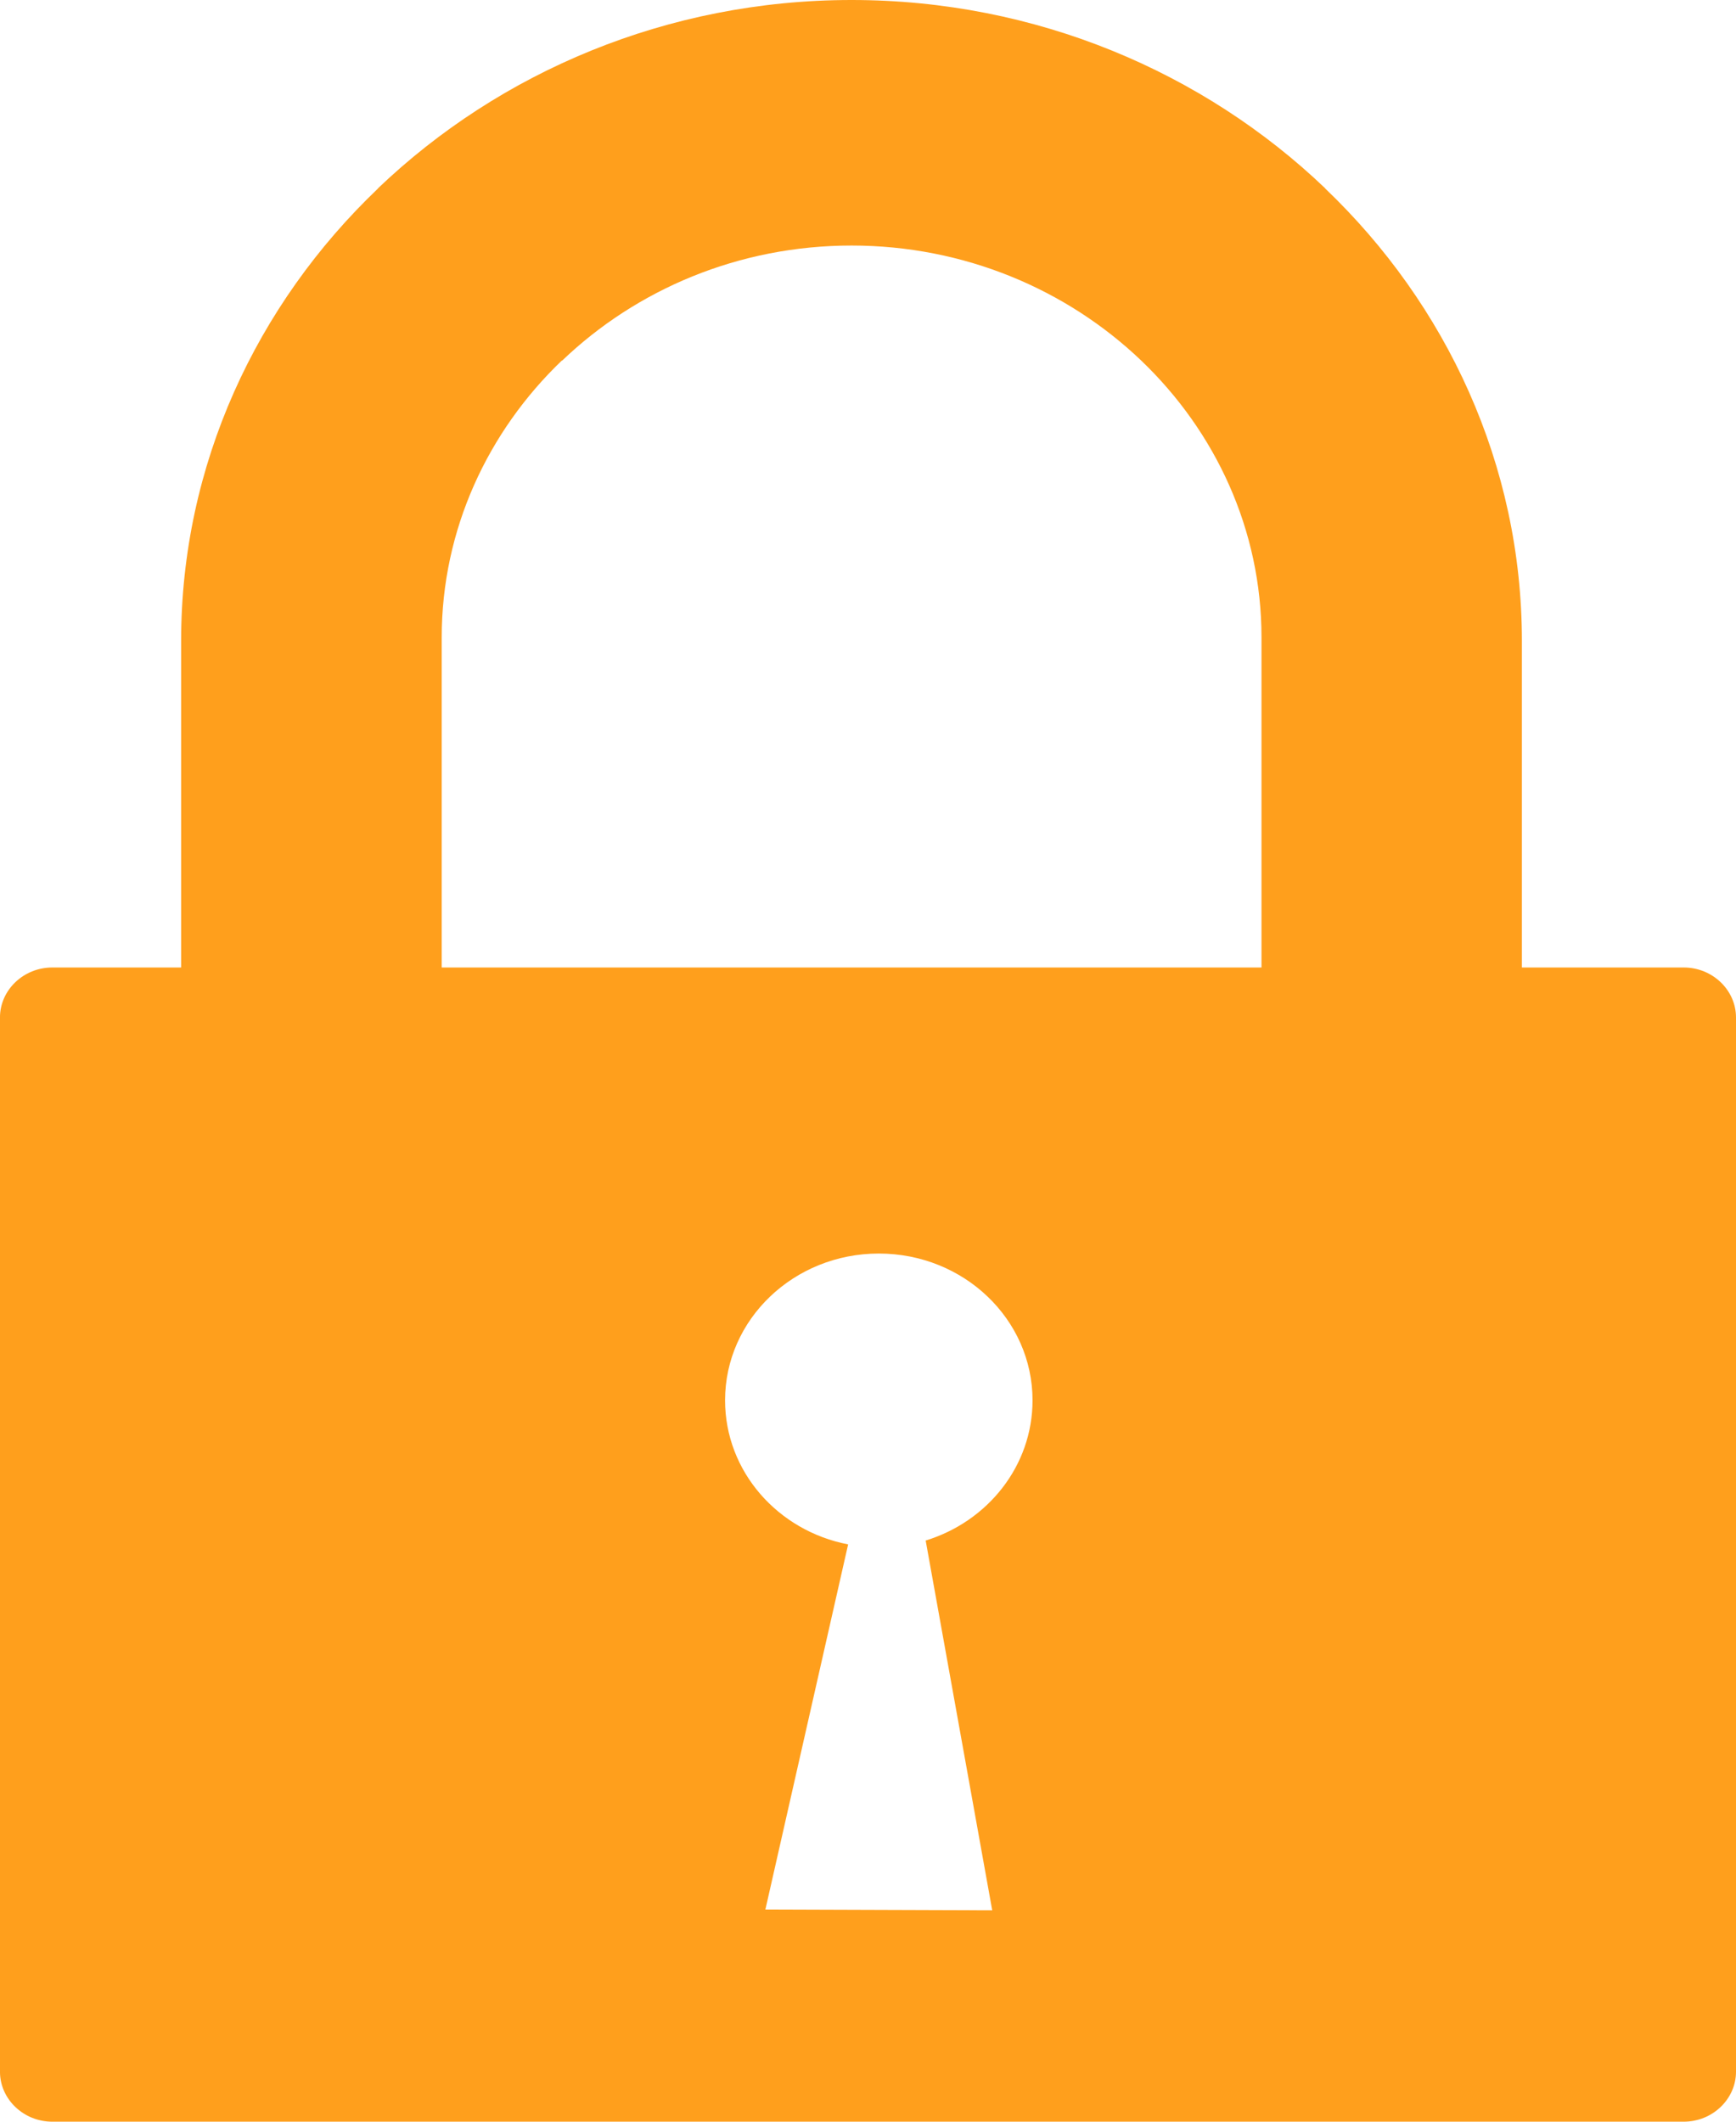 <svg width="9" height="11" viewBox="0 0 9 11" fill="none" xmlns="http://www.w3.org/2000/svg">
<g clip-path="url(#clip0_240_4647)">
<path fill-rule="evenodd" clip-rule="evenodd" d="M8.729 5.016H7.89V4.92V3.323C7.89 2.409 7.499 1.578 6.87 0.977V0.976C6.24 0.374 5.371 0 4.415 0C3.459 0 2.59 0.374 1.96 0.976L1.96 0.977C1.33 1.578 0.939 2.409 0.939 3.323V4.92V5.016H0.271C0.122 5.016 -9.34601e-05 5.133 -9.34601e-05 5.275V10.741C-9.34601e-05 10.883 0.122 11 0.271 11H8.729C8.878 11 9 10.883 9 10.741V5.275C9 5.133 8.878 5.016 8.729 5.016ZM6.54 5.016H2.29V4.92V3.304C2.29 2.746 2.529 2.237 2.913 1.869L2.914 1.87C3.299 1.501 3.83 1.273 4.415 1.273C4.999 1.273 5.531 1.501 5.916 1.869C6.301 2.237 6.54 2.746 6.54 3.304V4.92V5.016ZM4.397 8.007L3.968 9.9L5.144 9.904L4.799 7.987C5.121 7.888 5.353 7.6 5.353 7.26C5.353 6.84 4.997 6.499 4.556 6.499C4.116 6.499 3.759 6.84 3.759 7.26C3.759 7.629 4.033 7.937 4.397 8.007Z" fill="#FF9F1C"/>
</g>
<defs>
<clipPath id="clip0_240_4647">
<rect width="9" height="11" fill="white" transform="matrix(-1 0 0 1 9 0)"/>
</clipPath>
</defs>
</svg>
